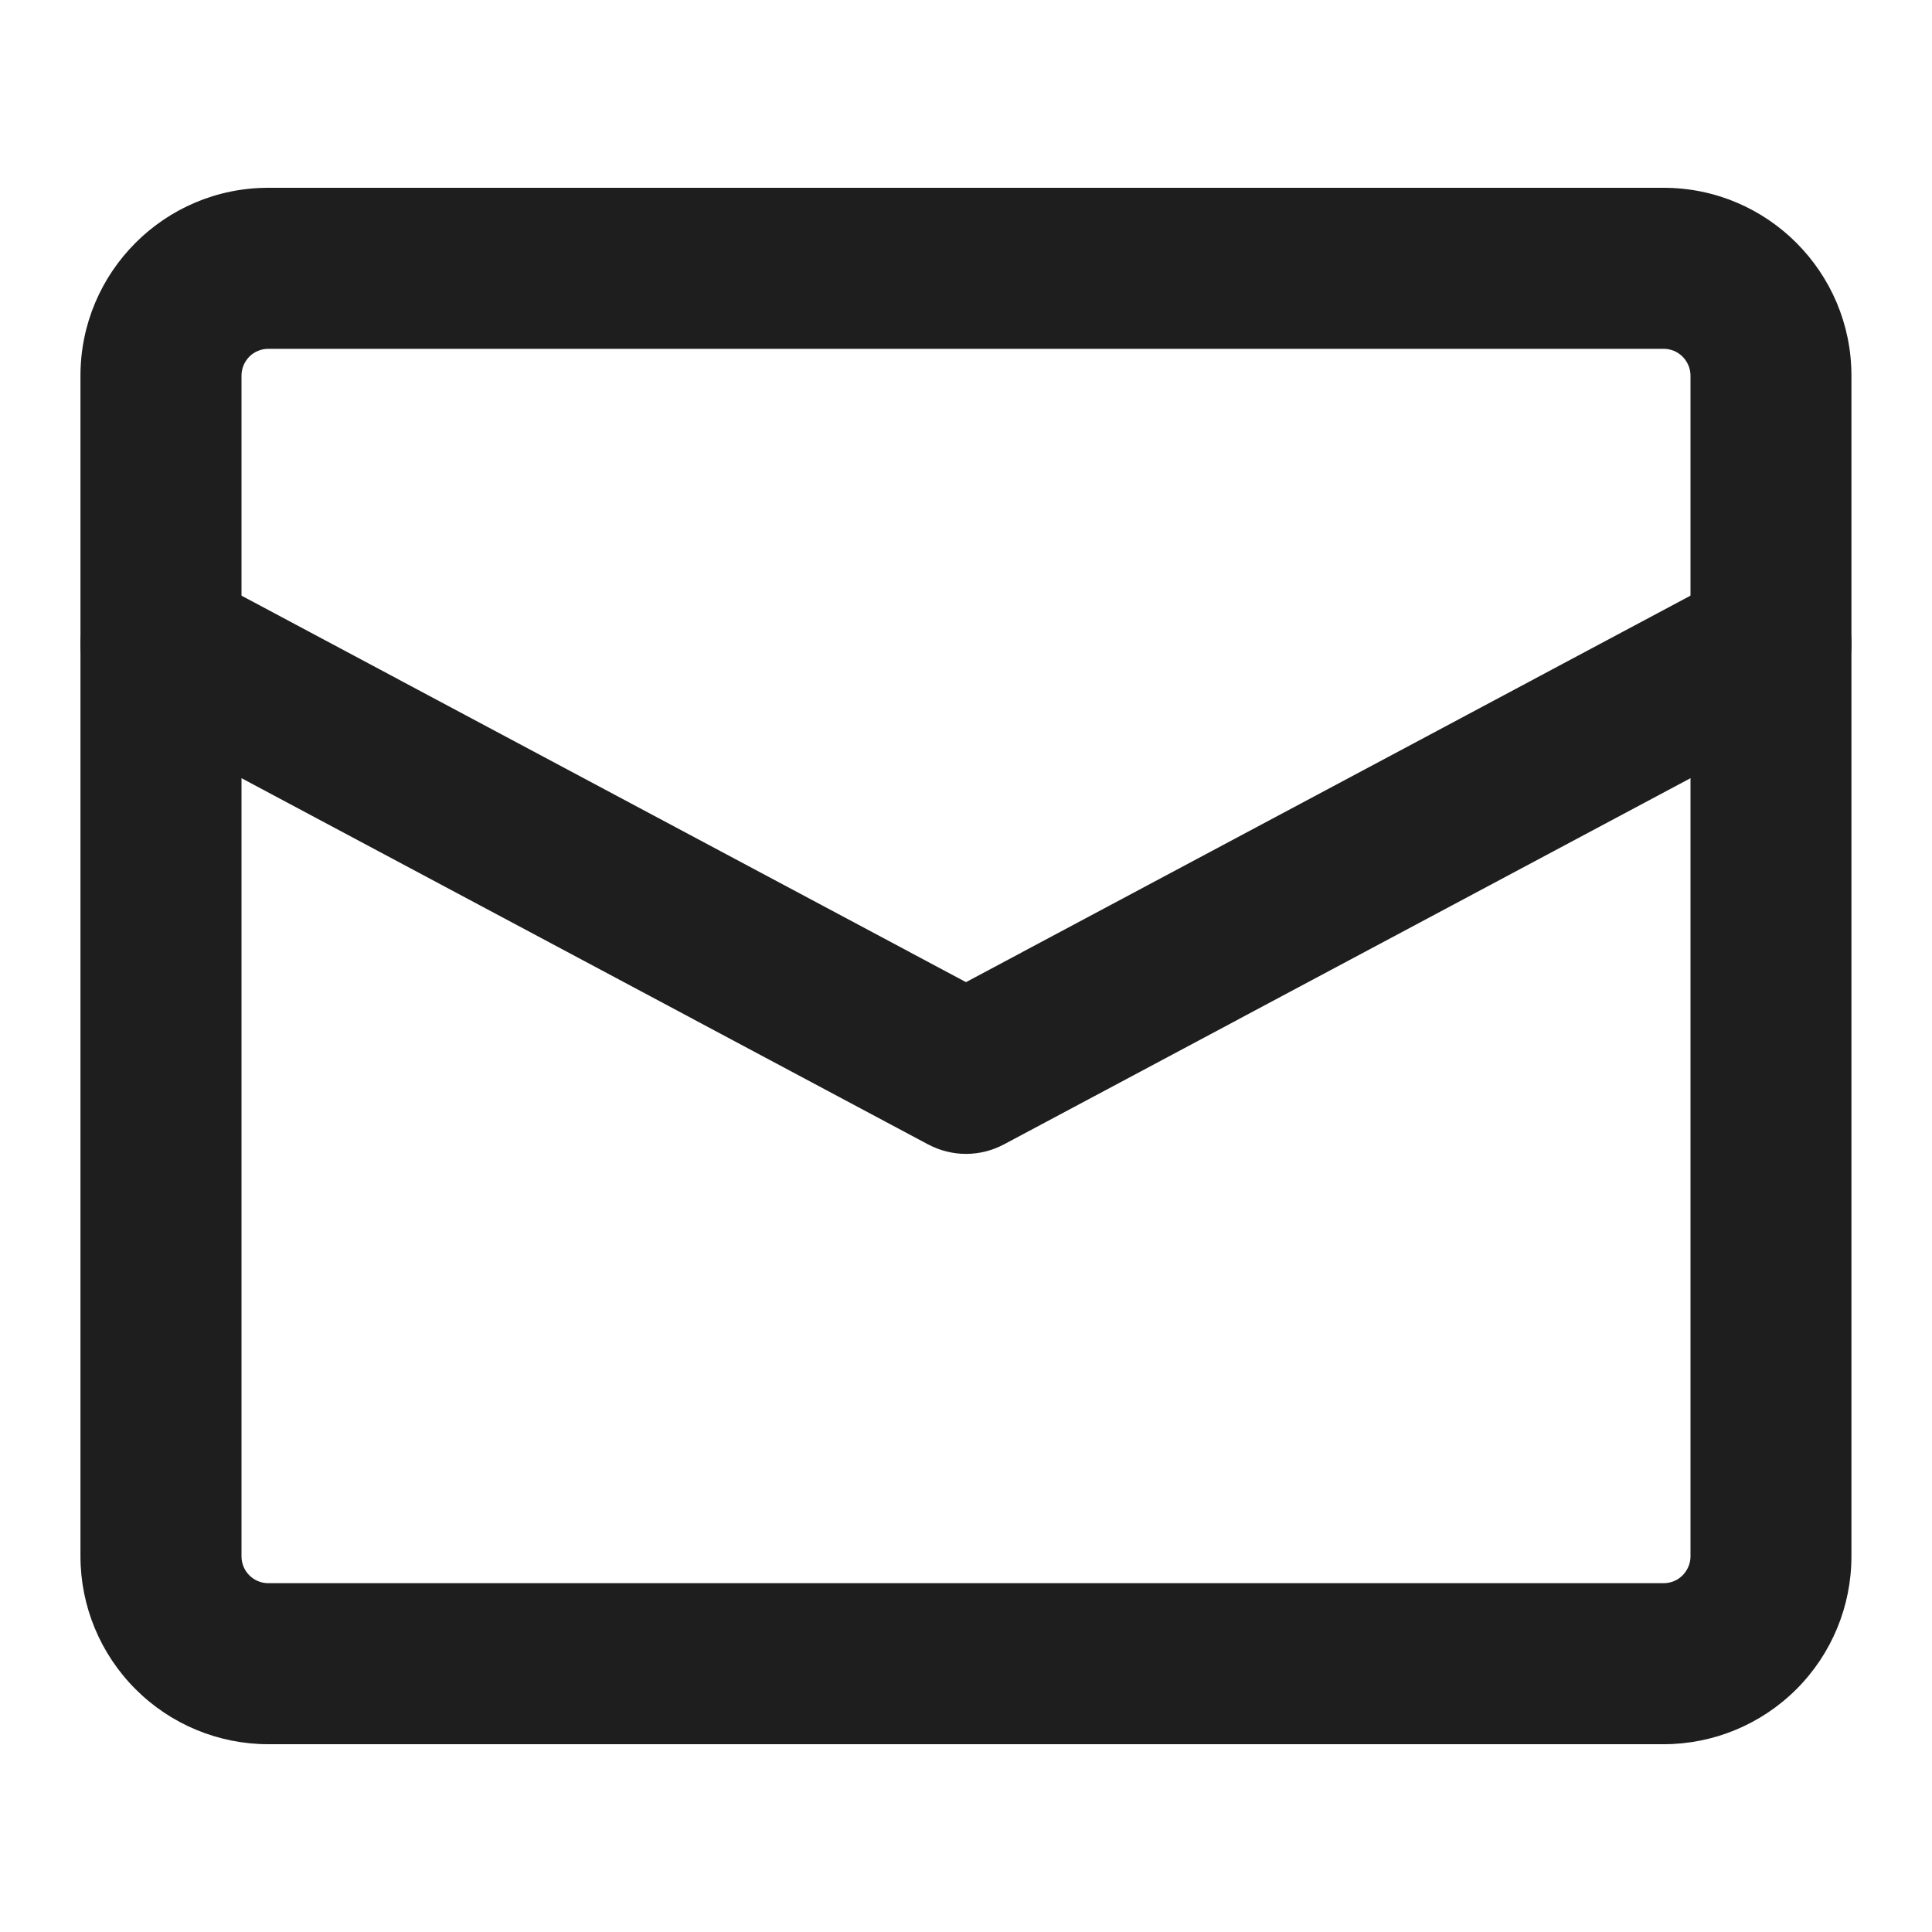 <svg width="20" height="20" viewBox="0 0 20 20" fill="none" xmlns="http://www.w3.org/2000/svg">
<path fill-rule="evenodd" clip-rule="evenodd" d="M0.931 6.274C0.983 6.178 1.053 6.092 1.137 6.023C1.222 5.953 1.319 5.901 1.424 5.869C1.529 5.837 1.639 5.826 1.748 5.837C1.857 5.848 1.962 5.88 2.059 5.931L10 10.167L17.941 5.931C18.136 5.827 18.365 5.805 18.576 5.869C18.788 5.934 18.965 6.079 19.069 6.274C19.173 6.47 19.195 6.698 19.131 6.909C19.066 7.121 18.921 7.298 18.726 7.402L10.392 11.847C10.271 11.911 10.137 11.945 10 11.945C9.863 11.945 9.729 11.911 9.608 11.847L1.274 7.402C1.178 7.351 1.092 7.281 1.023 7.196C0.953 7.112 0.901 7.014 0.869 6.909C0.837 6.805 0.826 6.695 0.837 6.586C0.848 6.477 0.88 6.371 0.931 6.274Z" fill="#1E1E1E"/>
<path fill-rule="evenodd" clip-rule="evenodd" d="M2.777 3.611C2.704 3.611 2.633 3.64 2.581 3.692C2.529 3.745 2.5 3.815 2.5 3.889V16.111C2.5 16.265 2.624 16.389 2.777 16.389H17.222C17.296 16.389 17.366 16.36 17.418 16.308C17.47 16.255 17.5 16.185 17.5 16.111V3.889C17.5 3.815 17.47 3.745 17.418 3.692C17.366 3.64 17.296 3.611 17.222 3.611H2.777ZM0.833 3.889C0.833 2.816 1.704 1.944 2.777 1.944H17.222C18.295 1.944 19.166 2.816 19.166 3.889V16.111C19.166 16.627 18.962 17.121 18.597 17.486C18.232 17.851 17.738 18.056 17.222 18.056H2.777C2.262 18.056 1.767 17.851 1.403 17.486C1.038 17.121 0.833 16.627 0.833 16.111V3.889Z" fill="#1E1E1E"/>
</svg>
